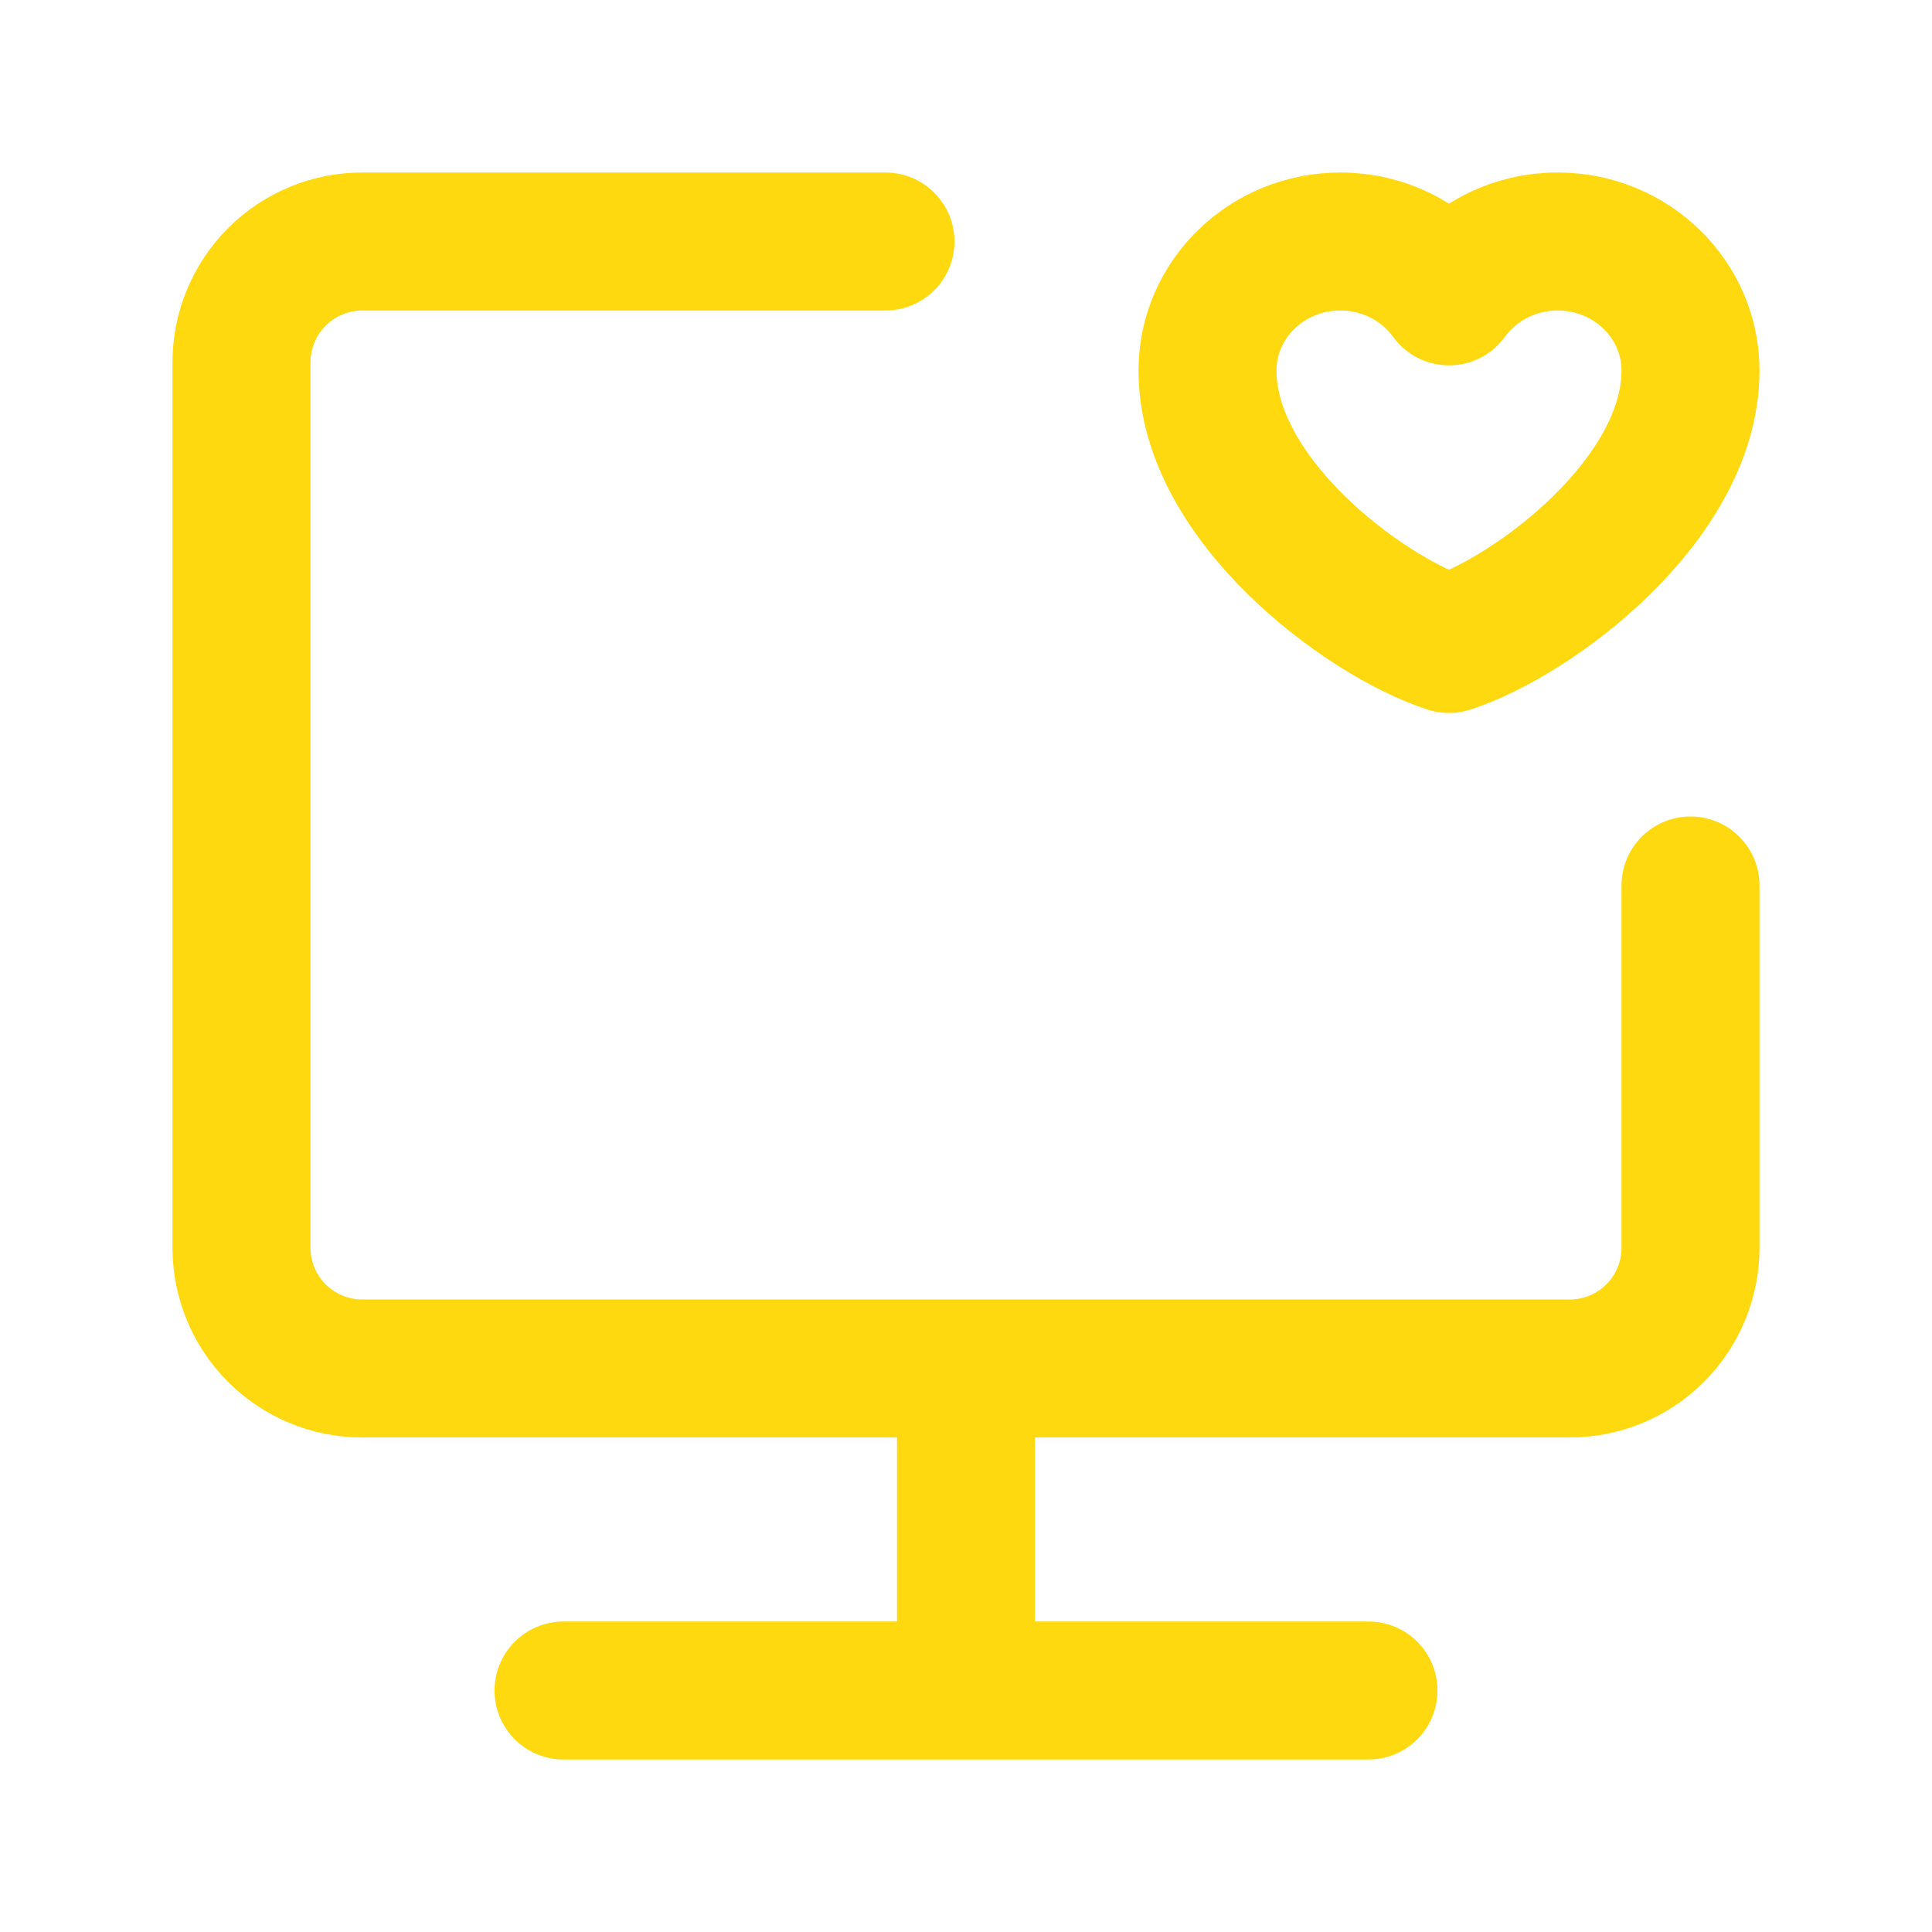 <svg width="28" height="28" viewBox="0 0 28 28" fill="none" xmlns="http://www.w3.org/2000/svg">
<path d="M12.833 3.5H5.25C4.786 3.5 4.341 3.684 4.013 4.013C3.684 4.341 3.5 4.786 3.5 5.25V18.083C3.5 18.547 3.684 18.993 4.013 19.321C4.341 19.649 4.786 19.833 5.25 19.833H22.75C23.214 19.833 23.659 19.649 23.987 19.321C24.316 18.993 24.5 18.547 24.5 18.083V12.833M14 19.833V24.5M8.167 24.5H19.833M19.425 3.5C18.362 3.5 17.5 4.337 17.5 5.37C17.5 7.239 19.775 8.938 21 9.333C22.225 8.938 24.5 7.239 24.5 5.37C24.5 4.337 23.638 3.5 22.575 3.5C22.268 3.499 21.966 3.57 21.692 3.708C21.418 3.846 21.181 4.047 21 4.295C20.819 4.047 20.582 3.846 20.308 3.708C20.034 3.57 19.732 3.499 19.425 3.5Z" stroke="#FFD90F" stroke-width="2" stroke-linecap="round" stroke-linejoin="round"/>
</svg>
